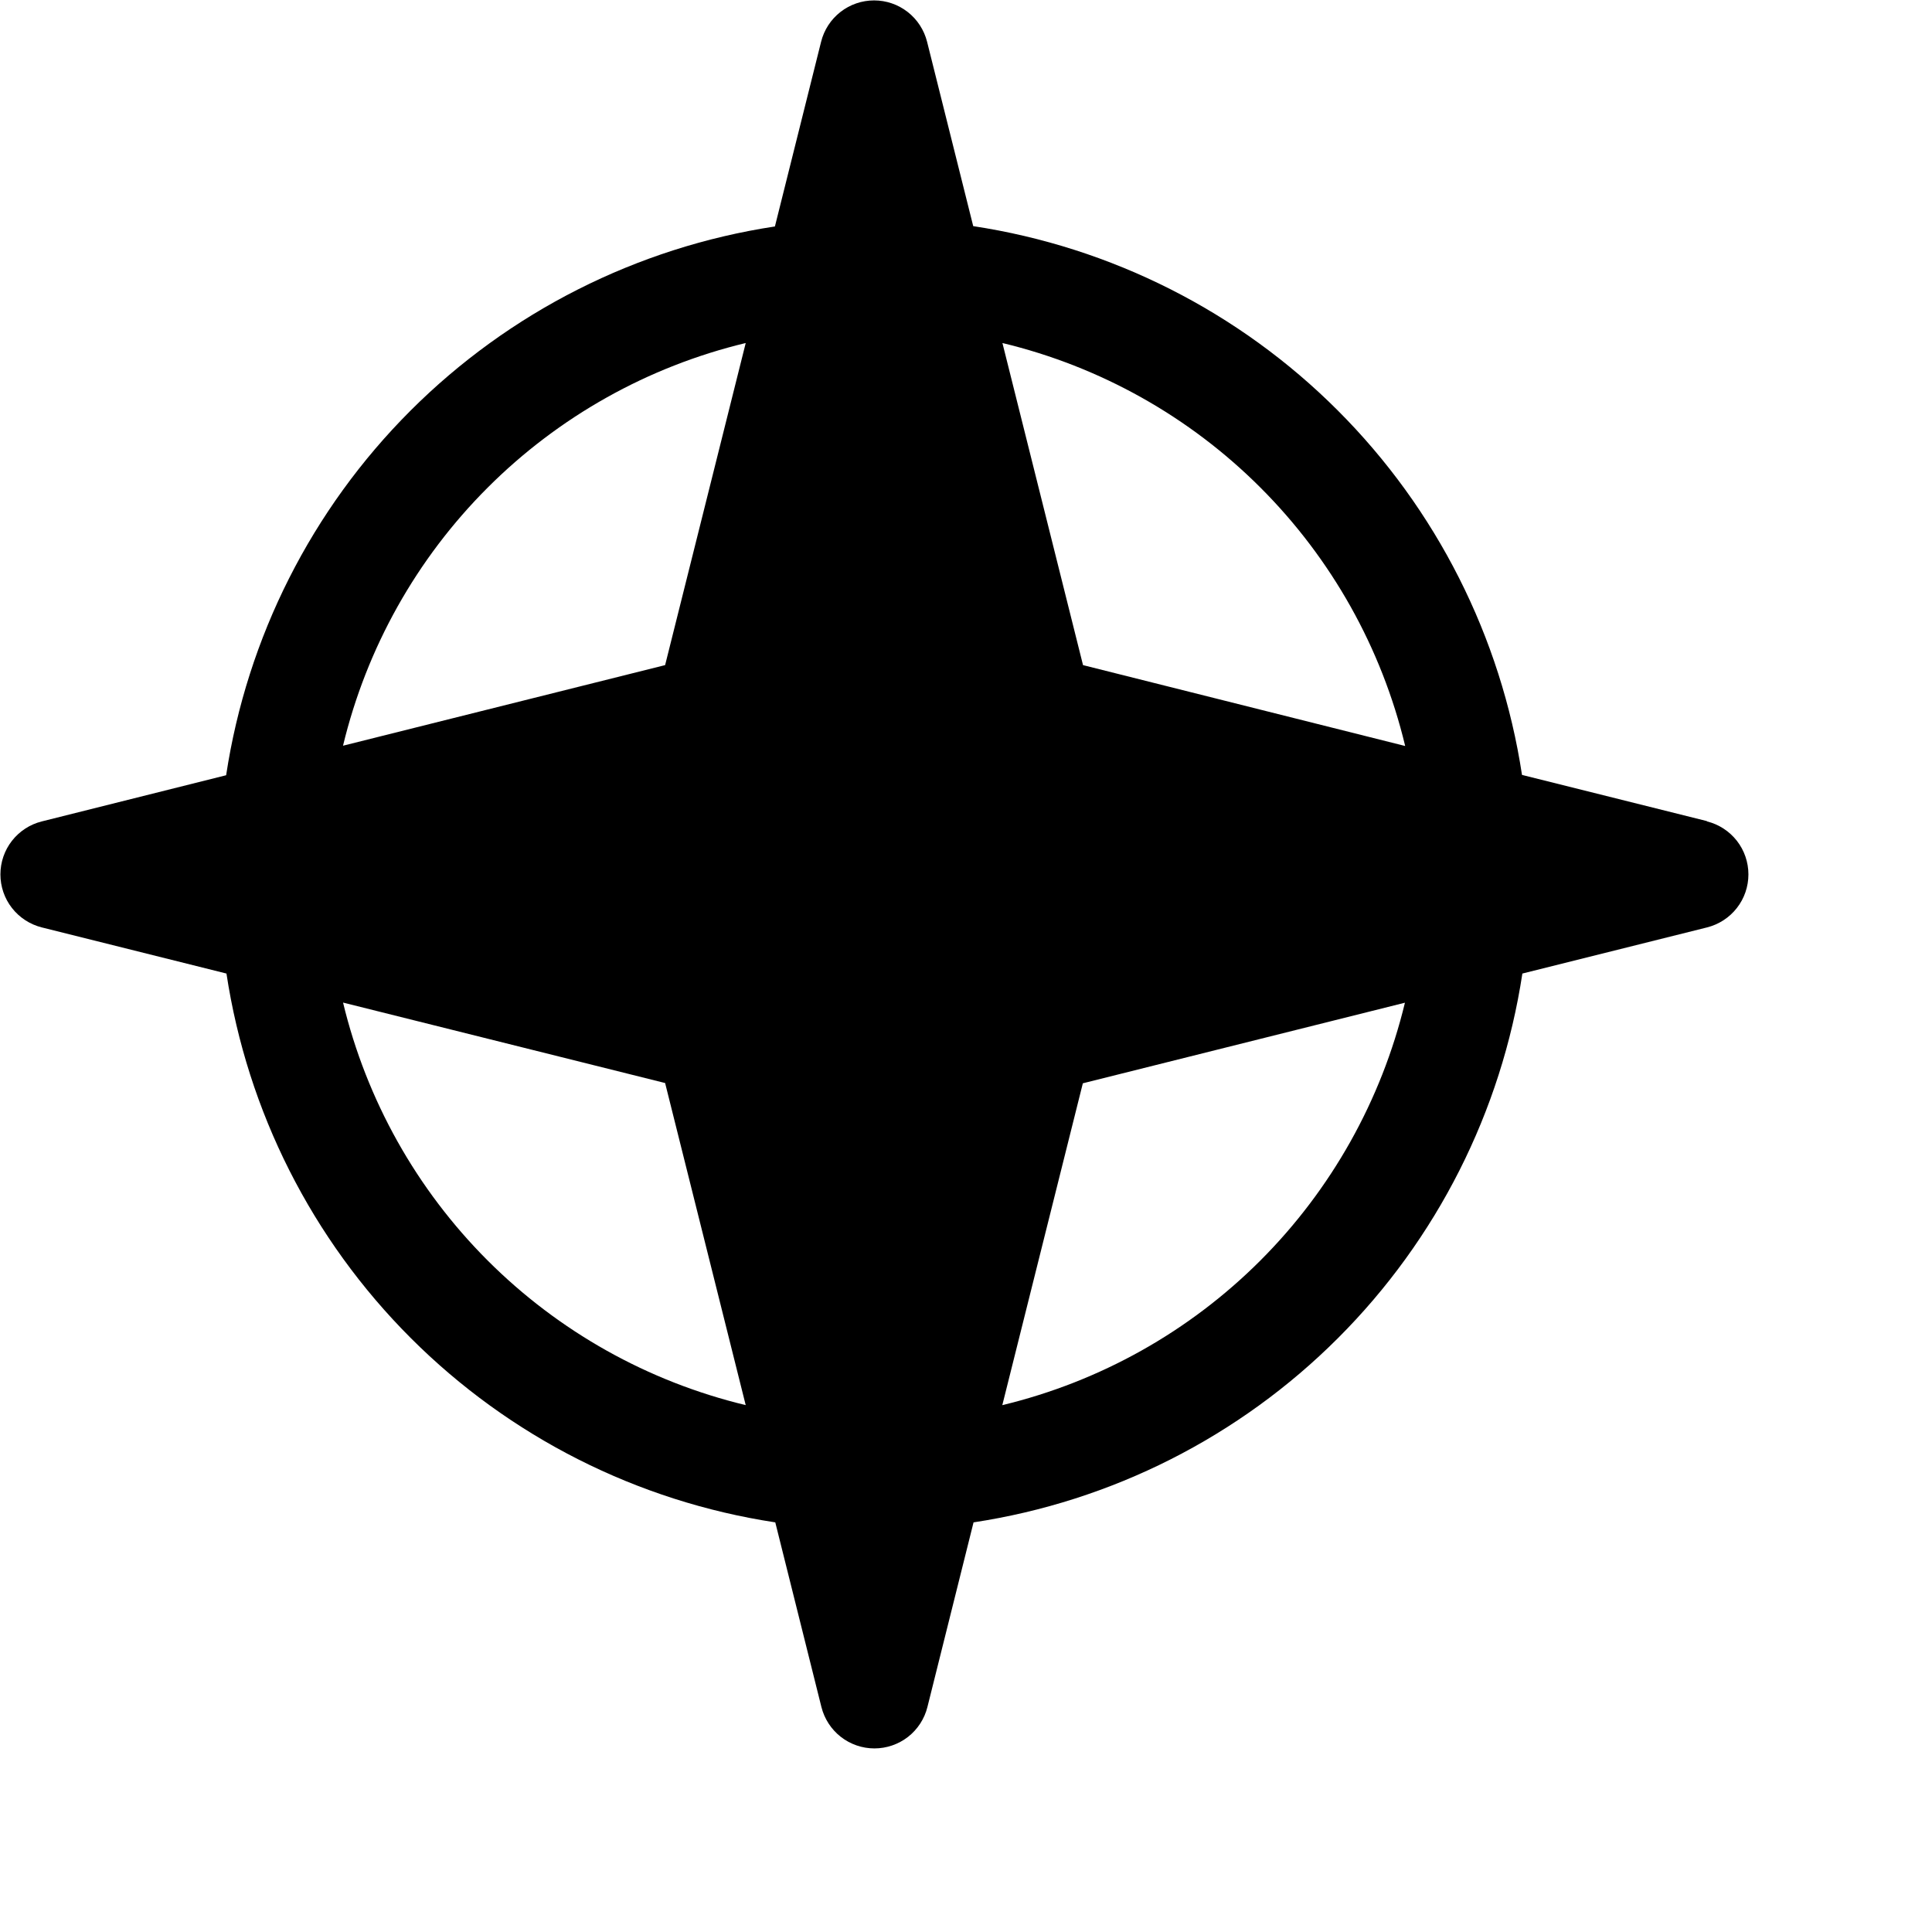 <svg width="42" height="42" viewBox="0 0 42 42" fill="none" xmlns="http://www.w3.org/2000/svg">
<path d="M37.103 17.849L33.087 16.846C32.631 13.845 31.227 11.068 29.081 8.922C26.935 6.775 24.158 5.372 21.157 4.916L20.154 0.908C20.089 0.651 19.941 0.423 19.732 0.26C19.523 0.097 19.266 0.009 19.002 0.009C18.737 0.009 18.48 0.097 18.271 0.26C18.062 0.423 17.914 0.651 17.85 0.908L16.846 4.923C13.845 5.379 11.069 6.783 8.922 8.929C6.776 11.076 5.372 13.852 4.916 16.853L0.908 17.857C0.651 17.921 0.423 18.07 0.26 18.278C0.097 18.487 0.009 18.744 0.009 19.009C0.009 19.273 0.097 19.531 0.26 19.739C0.423 19.948 0.651 20.096 0.908 20.161L4.923 21.164C5.379 24.165 6.783 26.942 8.93 29.088C11.076 31.235 13.853 32.639 16.854 33.095L17.857 37.11C17.922 37.367 18.07 37.595 18.279 37.758C18.487 37.92 18.744 38.009 19.009 38.009C19.274 38.009 19.531 37.92 19.74 37.758C19.948 37.595 20.097 37.367 20.161 37.11L21.164 33.095C24.166 32.639 26.942 31.235 29.088 29.088C31.235 26.942 32.639 24.165 33.095 21.164L37.11 20.161C37.367 20.096 37.595 19.948 37.758 19.739C37.921 19.531 38.009 19.273 38.009 19.009C38.009 18.744 37.921 18.487 37.758 18.278C37.595 18.07 37.367 17.921 37.11 17.857L37.103 17.849ZM30.546 16.217L23.544 14.459L21.792 7.457C23.916 7.968 25.858 9.056 27.402 10.601C28.947 12.145 30.035 14.087 30.546 16.211V16.217ZM16.211 7.458L14.459 14.459L7.457 16.211C7.968 14.087 9.056 12.145 10.601 10.601C12.146 9.056 14.087 7.968 16.211 7.457V7.458ZM7.453 21.794L14.459 23.544L16.211 30.546C14.087 30.035 12.146 28.947 10.601 27.402C9.056 25.857 7.968 23.916 7.457 21.792L7.453 21.794ZM21.788 30.552L23.54 23.55L30.542 21.798C30.03 23.92 28.942 25.86 27.398 27.404C25.855 28.947 23.915 30.034 21.792 30.546L21.788 30.552Z" fill="black"/>
</svg>
